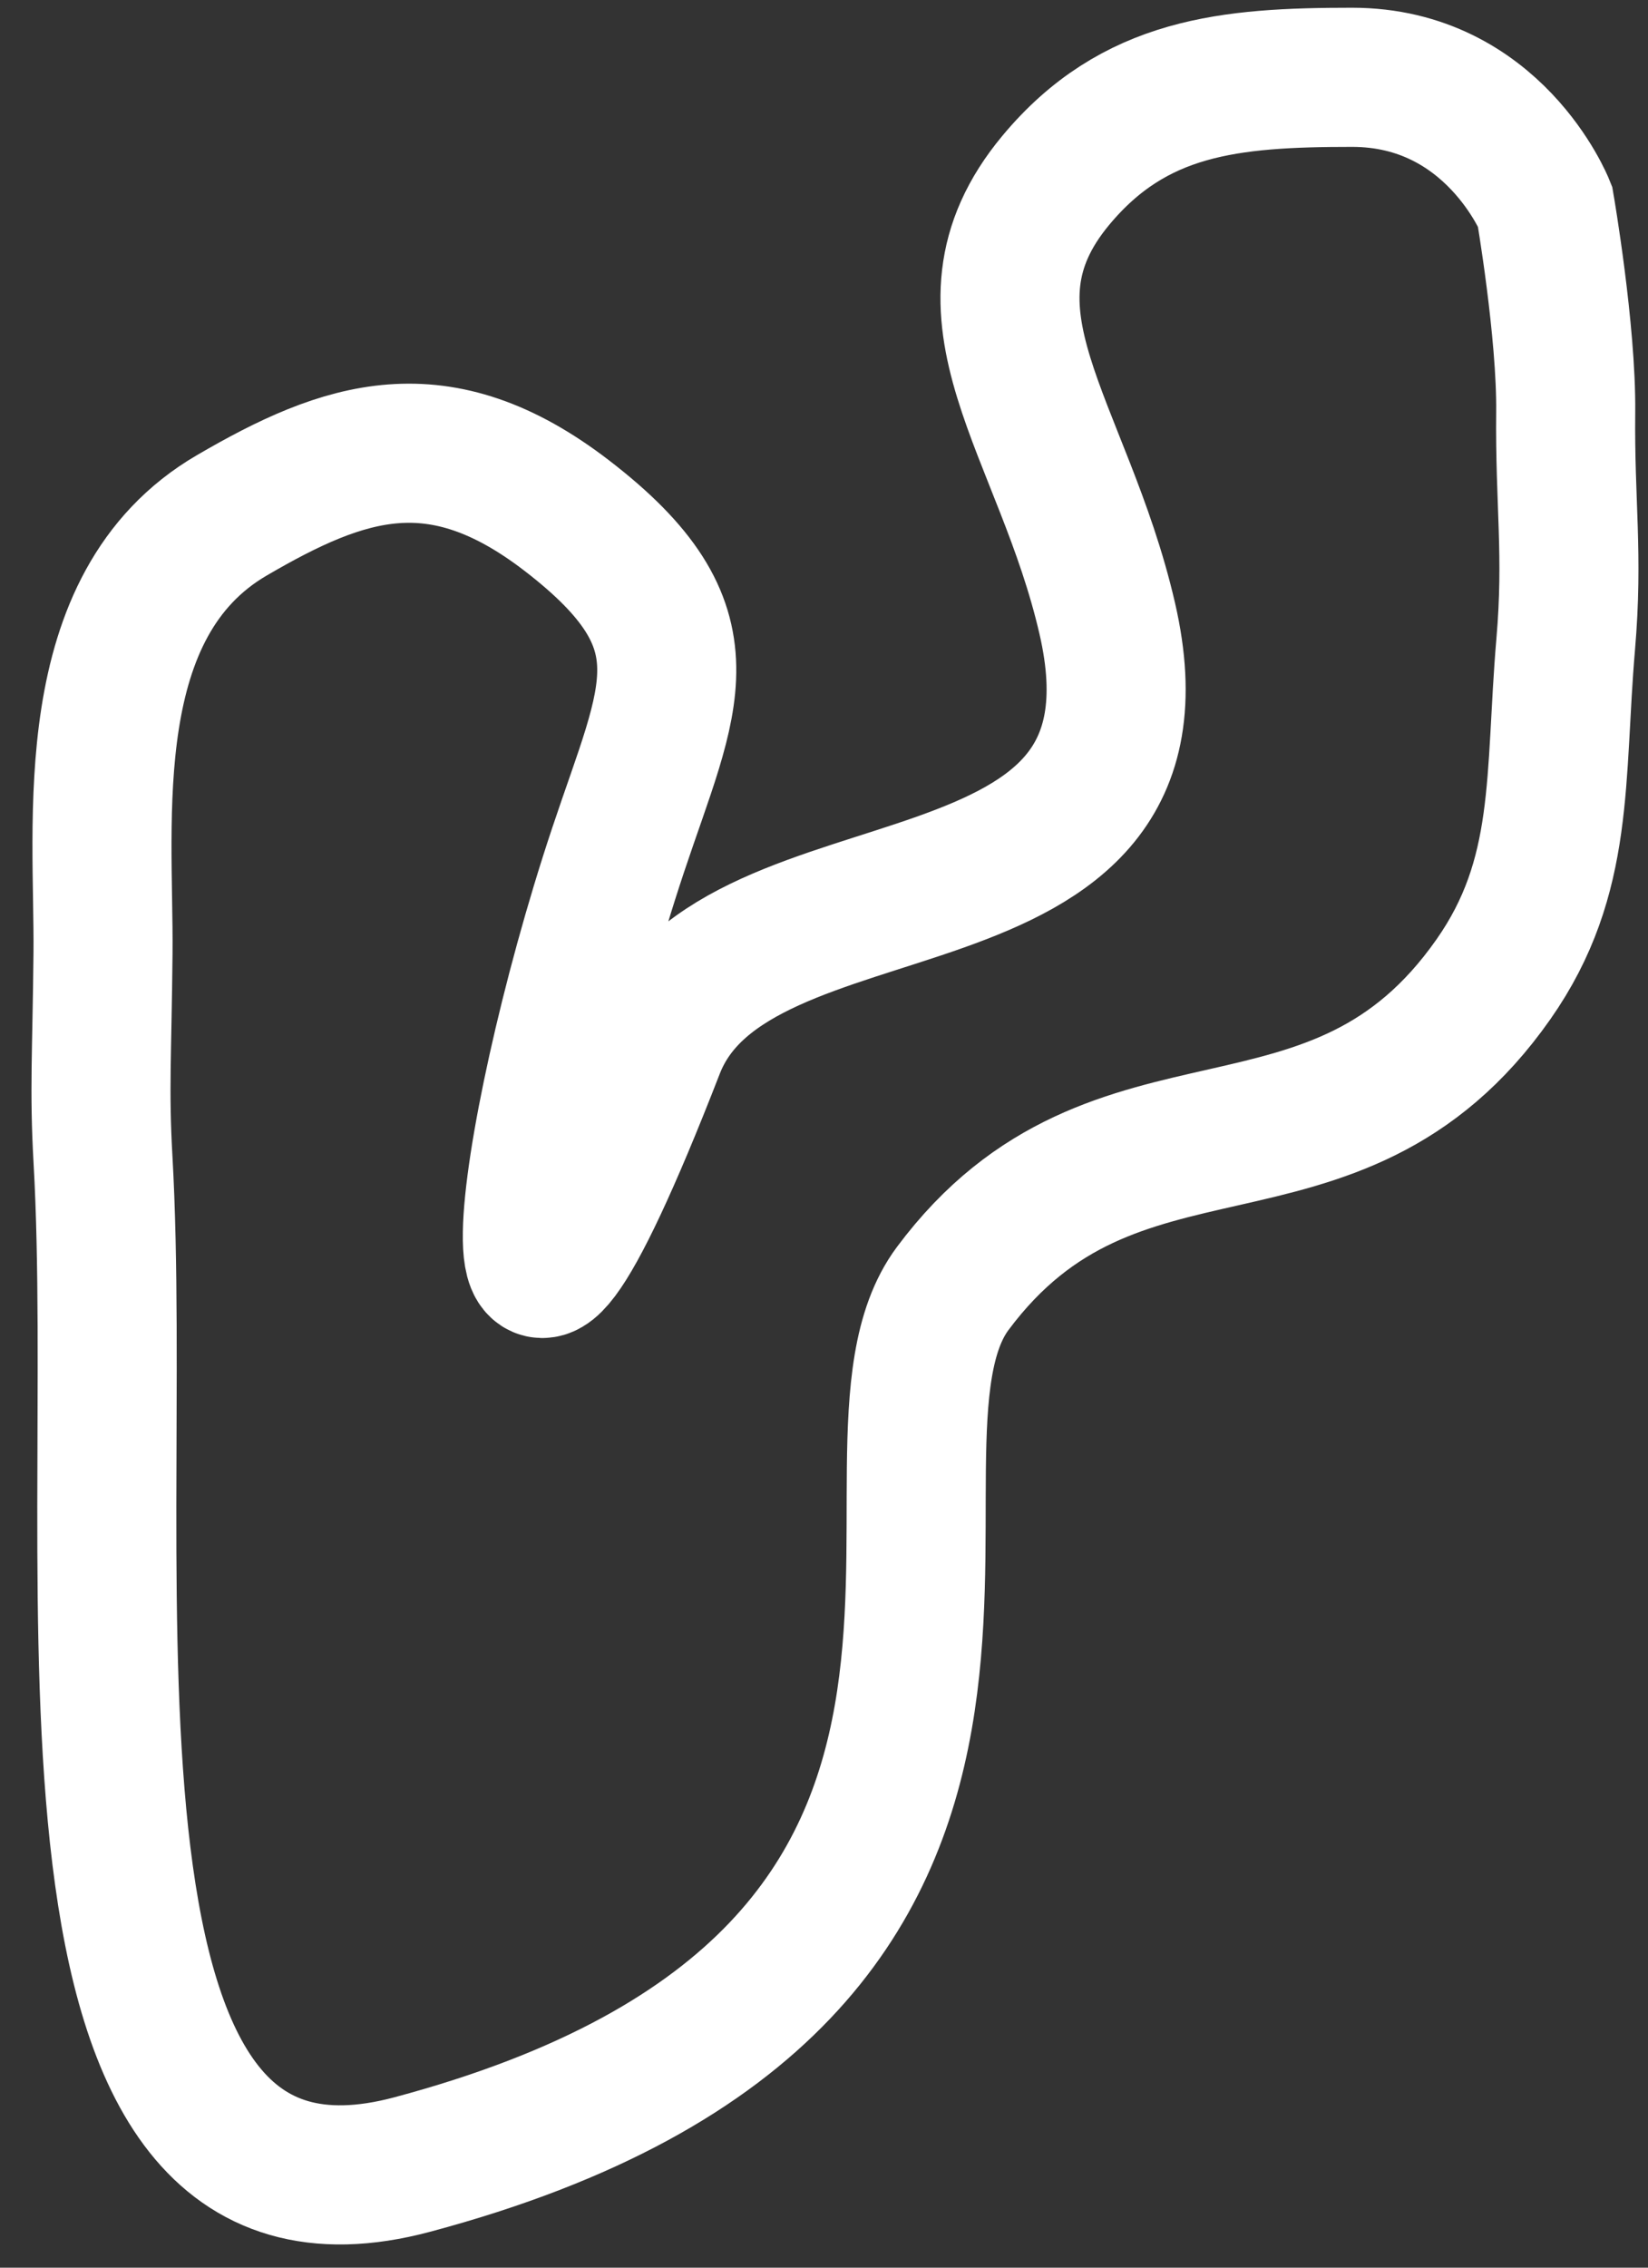 <svg width="32" height="44" viewBox="0 0 32 44" fill="none" xmlns="http://www.w3.org/2000/svg">
<rect x="0" y="0" width="32" height="44" fill="#333333" stroke="none"/>
<path d="M21.5 12C20.644 8.29 18.362 6.069 20.5 3.5C22.022 1.671 23.875 1.5 26.254 1.5C29 1.5 30 4 30 4C30 4 30.419 6.43 30.402 8C30.383 9.764 30.552 10.749 30.402 12.5C30.18 15.087 30.402 17 29 19C25.908 23.411 21.664 20.758 18.5 25C16.103 28.214 21.834 38.311 8 42C0.5 44 2.453 30.523 2 22.5C1.923 21.135 1.981 20.462 2 18.5C2.024 15.932 1.511 11.743 4.5 10C6.693 8.721 8.517 8.094 11 10C13.856 12.193 13 13.5 12 16.5C10.108 22.176 9.218 29.345 12.718 20.345C14.265 16.367 23 18.5 21.5 12Z" stroke="white" stroke-width="2.7" stroke-linecap="round"/>
</svg>
